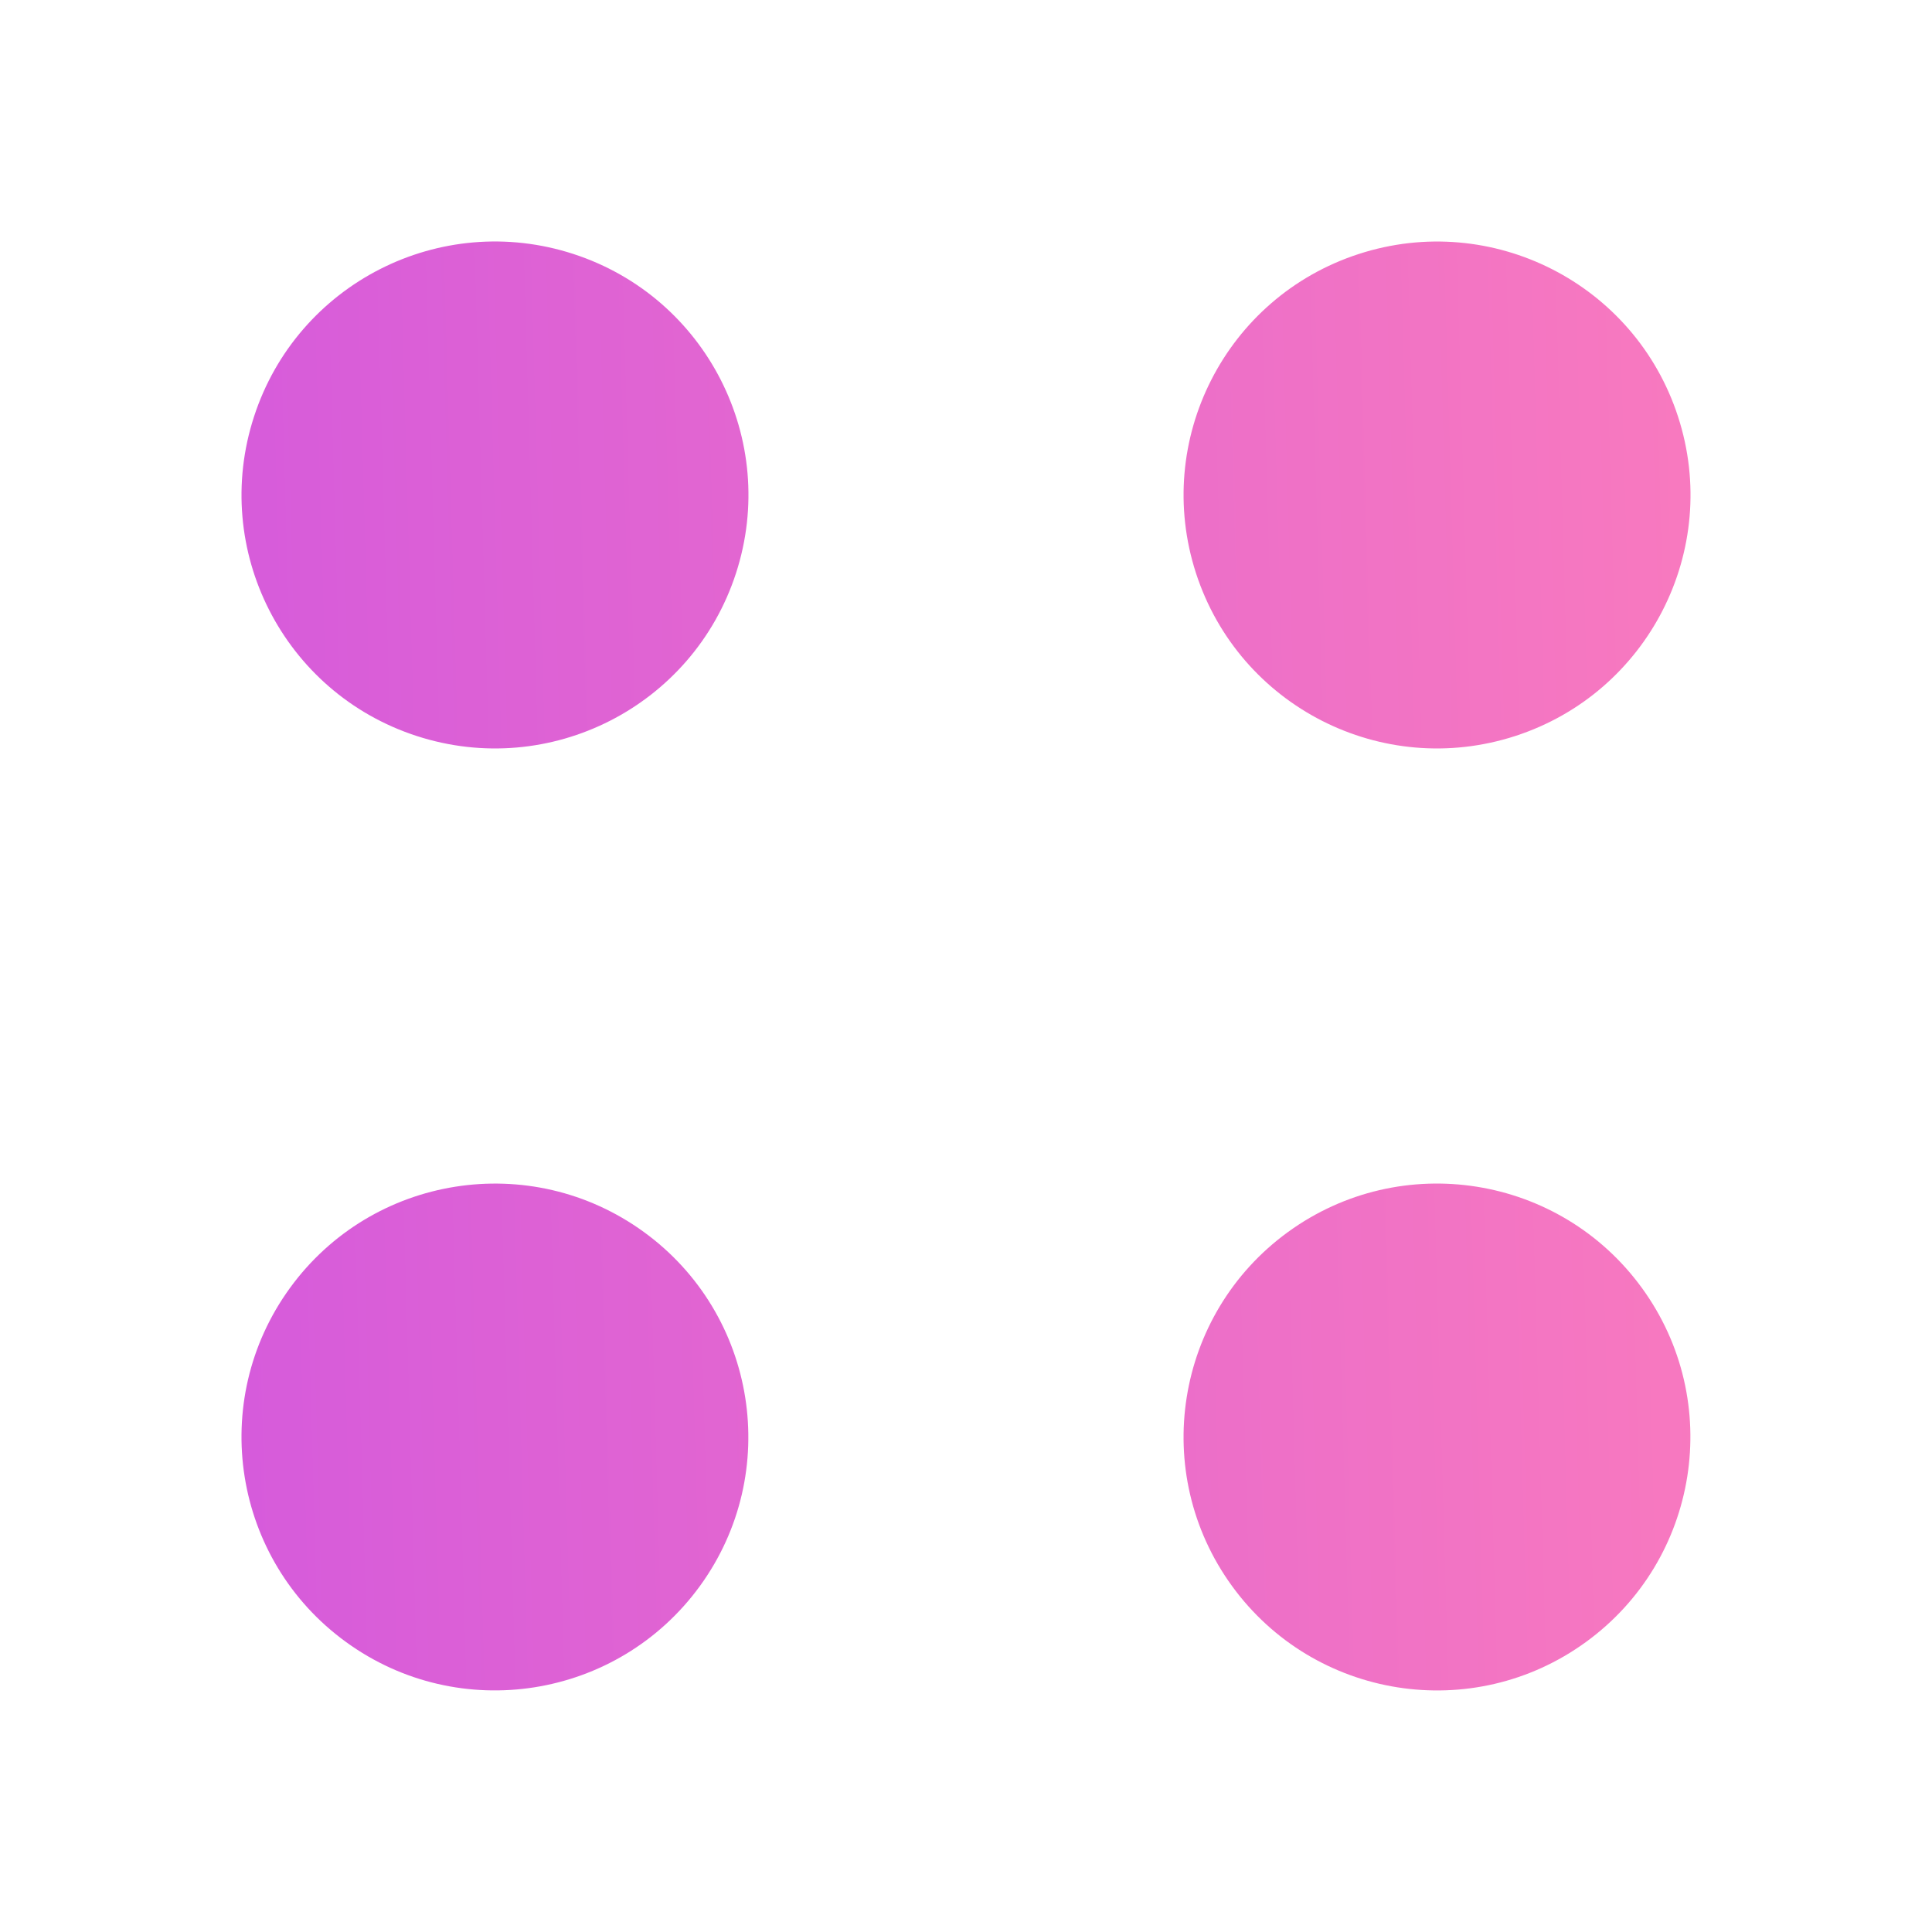 <svg width="36" height="36" viewBox="0 0 36 36" fill="none" xmlns="http://www.w3.org/2000/svg">
<path fill-rule="evenodd" clip-rule="evenodd" d="M25.318 4.733C27.798 3.927 30.463 5.284 31.268 7.764C32.074 10.244 30.716 12.908 28.236 13.714C25.756 14.52 23.092 13.163 22.286 10.682C21.481 8.202 22.838 5.538 25.318 4.733ZM4.733 7.764C5.538 5.284 8.202 3.926 10.683 4.732C13.163 5.538 14.52 8.202 13.714 10.682C12.908 13.163 10.244 14.52 7.764 13.714C5.283 12.908 3.926 10.244 4.733 7.764ZM13.043 29.552C11.509 31.662 8.556 32.129 6.447 30.596C4.337 29.064 3.869 26.111 5.402 24.001C6.935 21.891 9.888 21.424 11.997 22.956C14.107 24.489 14.575 27.442 13.043 29.552ZM22.956 29.552C21.423 27.442 21.891 24.489 24.001 22.956C26.111 21.423 29.063 21.891 30.596 24.001C32.129 26.11 31.661 29.064 29.551 30.597C27.442 32.13 24.489 31.662 22.956 29.552Z" fill="url(#paint0_linear_839_2991)"/>
<defs>
<linearGradient id="paint0_linear_839_2991" x1="32.091" y1="1.5" x2="3.742" y2="2.305" gradientUnits="userSpaceOnUse">
<stop stop-color="#F97ABE"/>
<stop offset="1" stop-color="#D65BDB"/>
</linearGradient>
<linearGradient id="paint1_linear_839_2991" x1="32.091" y1="1.5" x2="3.742" y2="2.305" gradientUnits="userSpaceOnUse">
<stop stop-color="#F97ABE"/>
<stop offset="1" stop-color="#D65BDB"/>
</linearGradient>
</defs>
</svg>